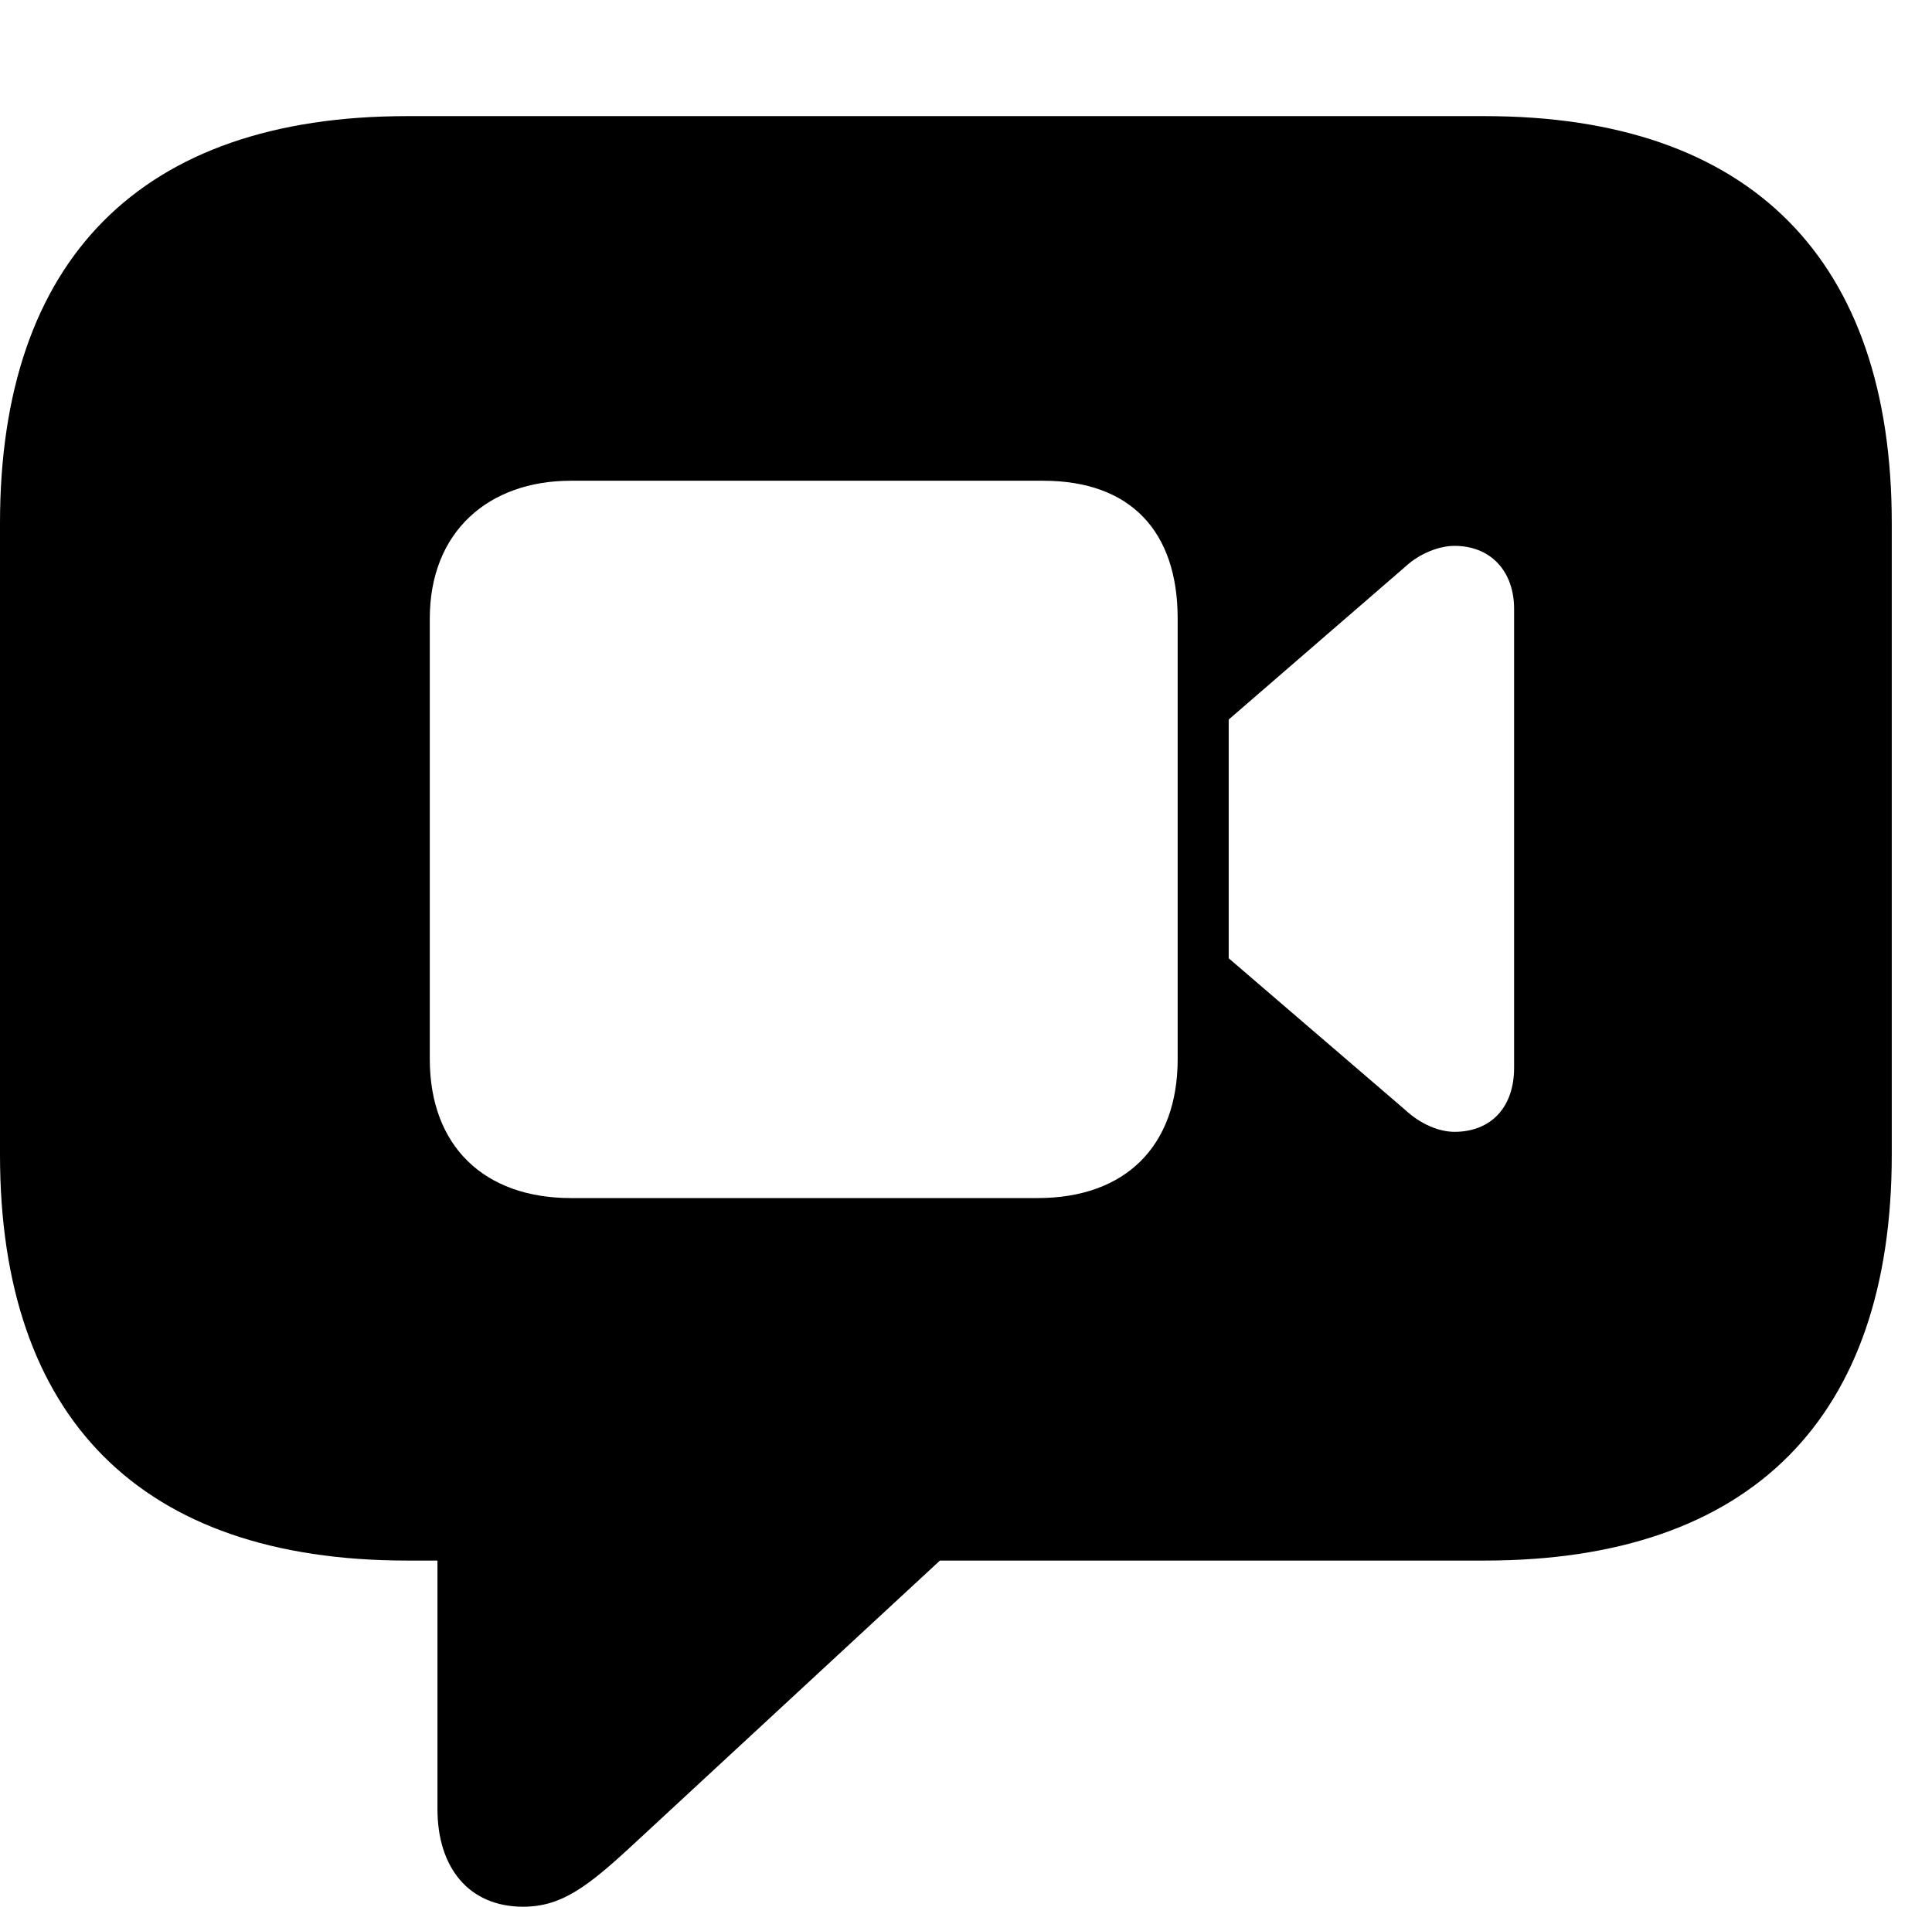 <svg version="1.1" xmlns="http://www.w3.org/2000/svg" xmlns:xlink="http://www.w3.org/1999/xlink" width="17.383" height="17.158" viewBox="0 0 17.383 17.158">
 <g>
  <rect height="17.158" opacity="0" width="17.383" x="0" y="0"/>
  <path d="M17.021 4.707L17.021 10.391C17.021 12.754 15.762 14.043 13.359 14.043L8.457 14.043L5.693 16.602C5.283 16.982 5.049 17.158 4.707 17.158C4.219 17.158 3.936 16.807 3.936 16.279L3.936 14.043L3.662 14.043C1.26 14.043 0 12.754 0 10.391L0 4.707C0 2.344 1.26 1.045 3.662 1.045L13.359 1.045C15.762 1.045 17.021 2.344 17.021 4.707ZM5.137 4.326C4.395 4.326 3.867 4.785 3.867 5.566L3.867 9.531C3.867 10.312 4.355 10.781 5.137 10.781L9.336 10.781C10.127 10.781 10.596 10.312 10.596 9.531L10.596 5.566C10.596 4.785 10.176 4.326 9.385 4.326ZM12.646 5.098L11.055 6.475L11.055 8.623L12.646 9.99C12.783 10.117 12.949 10.185 13.086 10.185C13.418 10.185 13.623 9.961 13.623 9.609L13.623 5.479C13.623 5.146 13.418 4.912 13.086 4.912C12.949 4.912 12.773 4.98 12.646 5.098Z" fill="currentColor"/>
 </g>
</svg>
